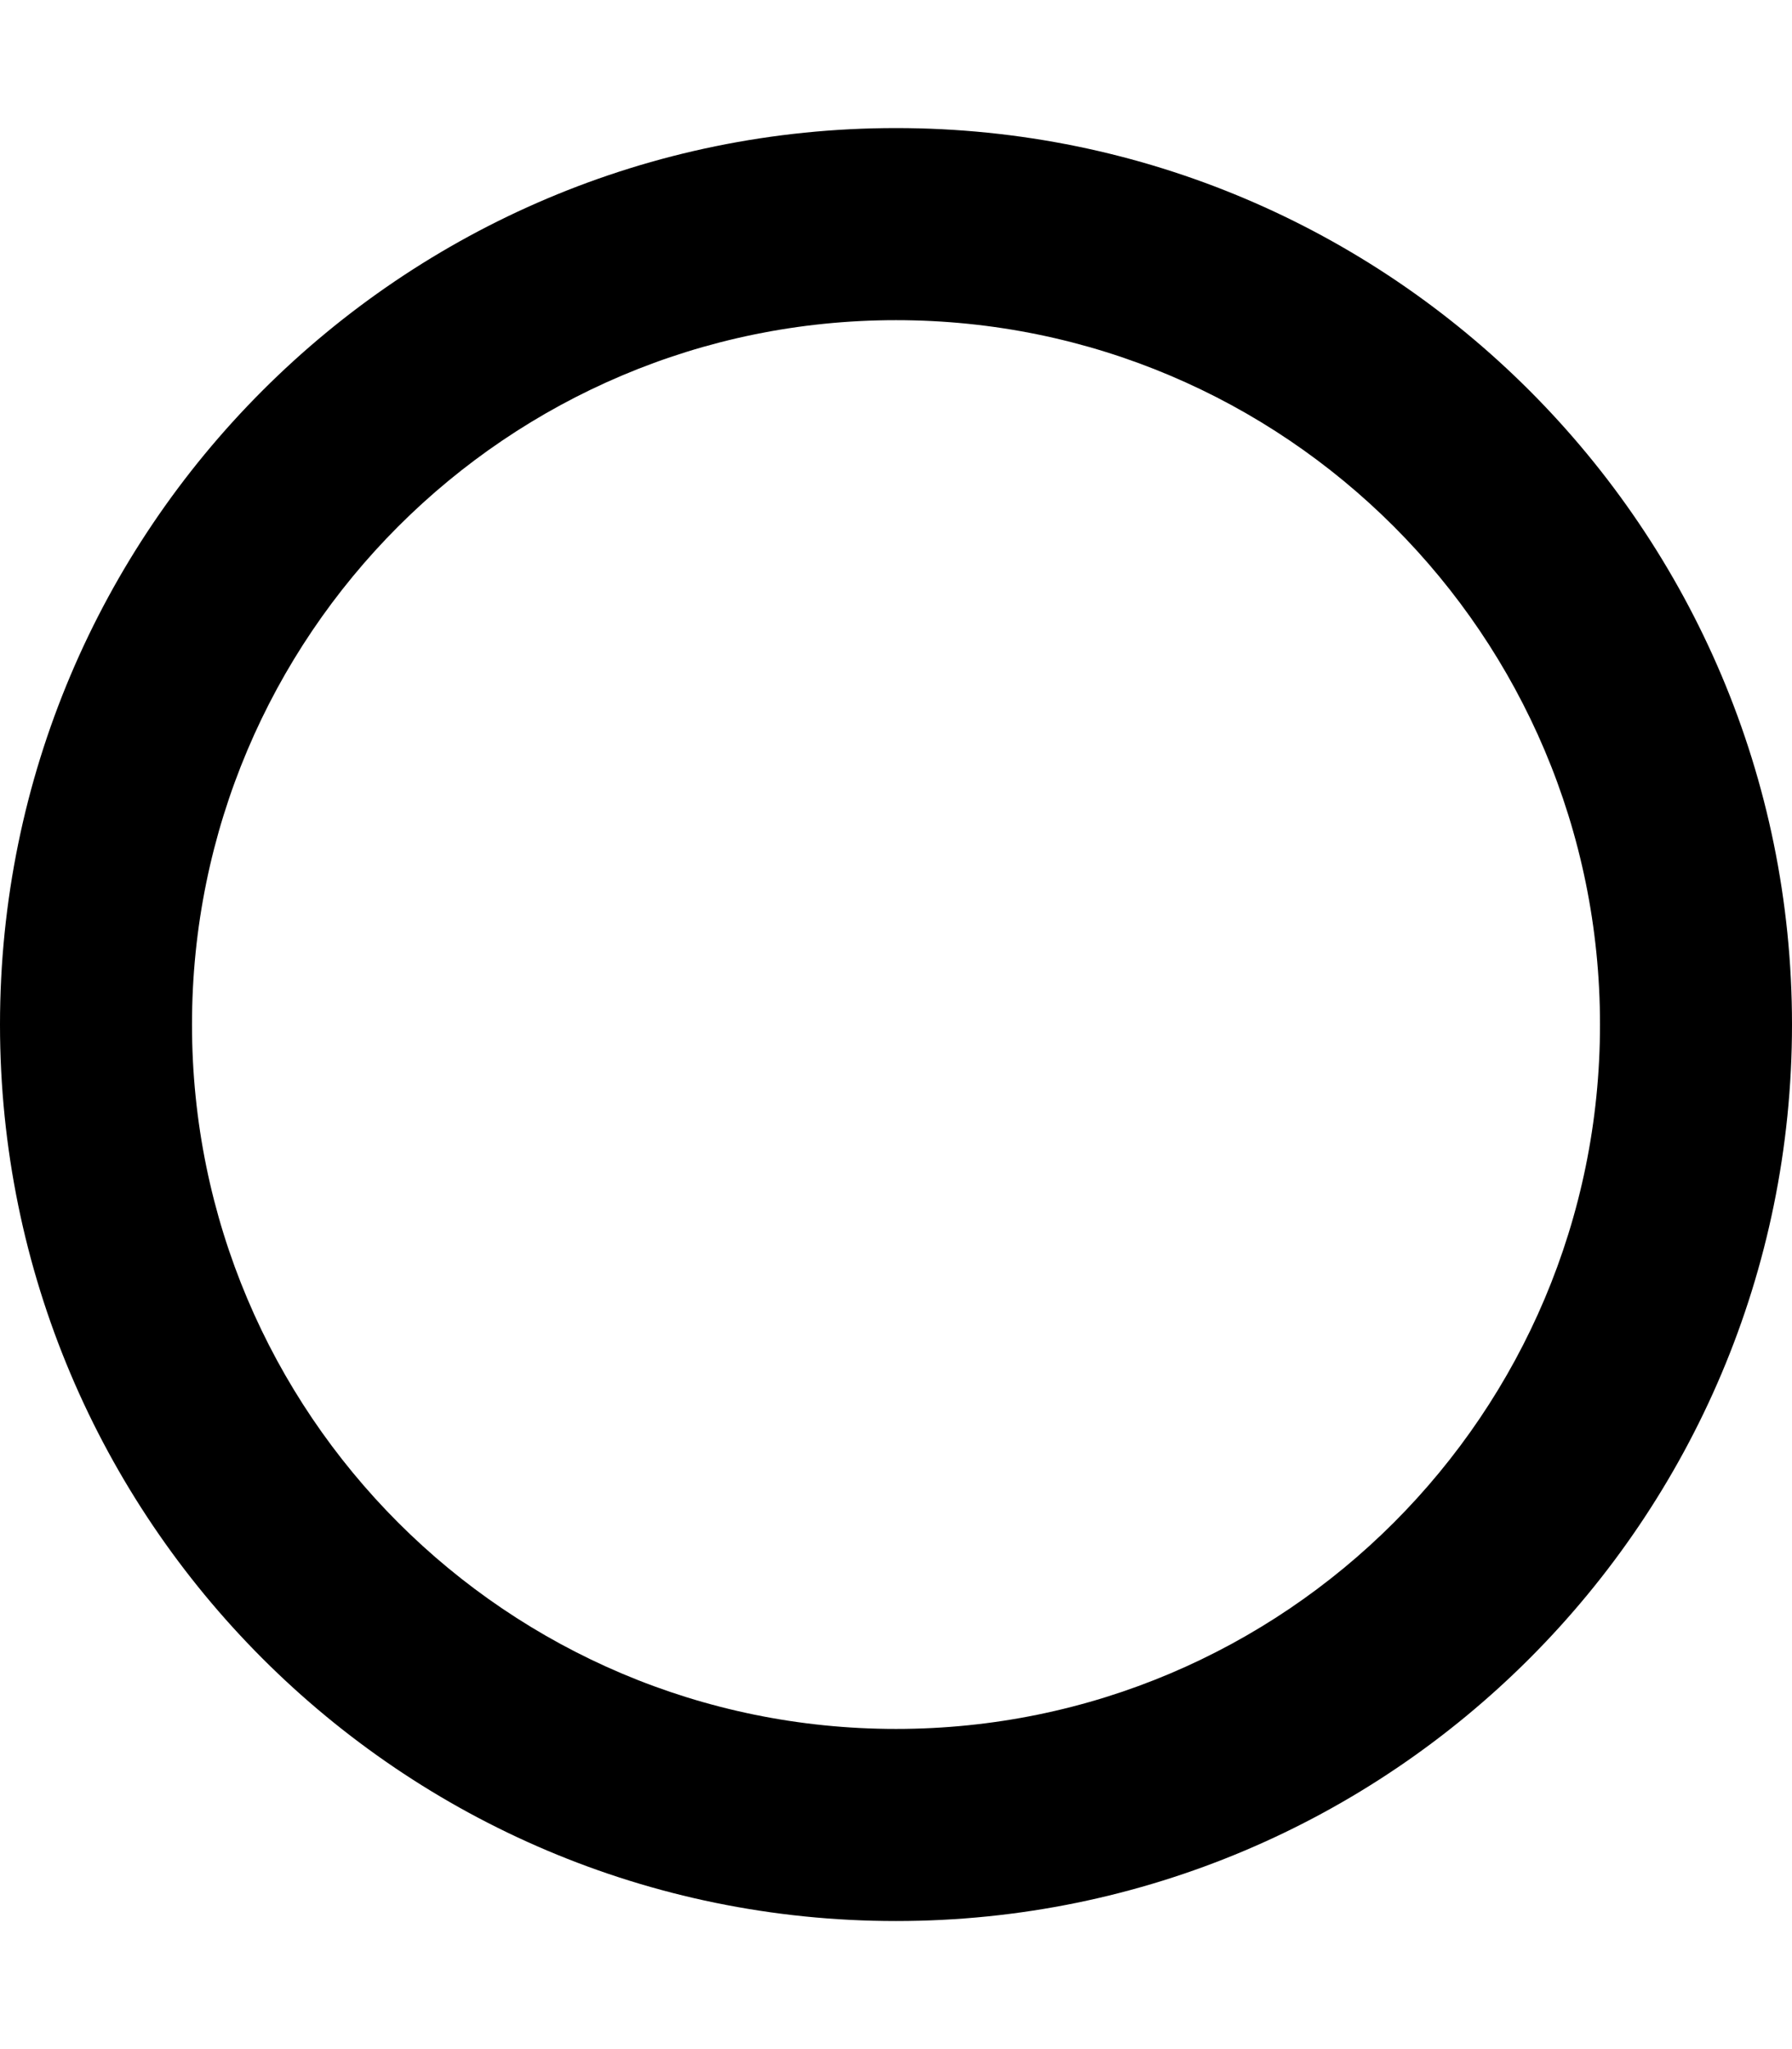 <svg xmlns="http://www.w3.org/2000/svg" viewBox="0 0 896 1024" role="img"><path d="M448 960c247.424 0 448-200.576 448-448S695.424 64 448 64 0 264.576 0 512s200.576 448 448 448zm0-800c194.404 0 352 157.596 352 352S642.404 864 448 864 96 706.404 96 512s157.596-352 352-352z"/></svg>